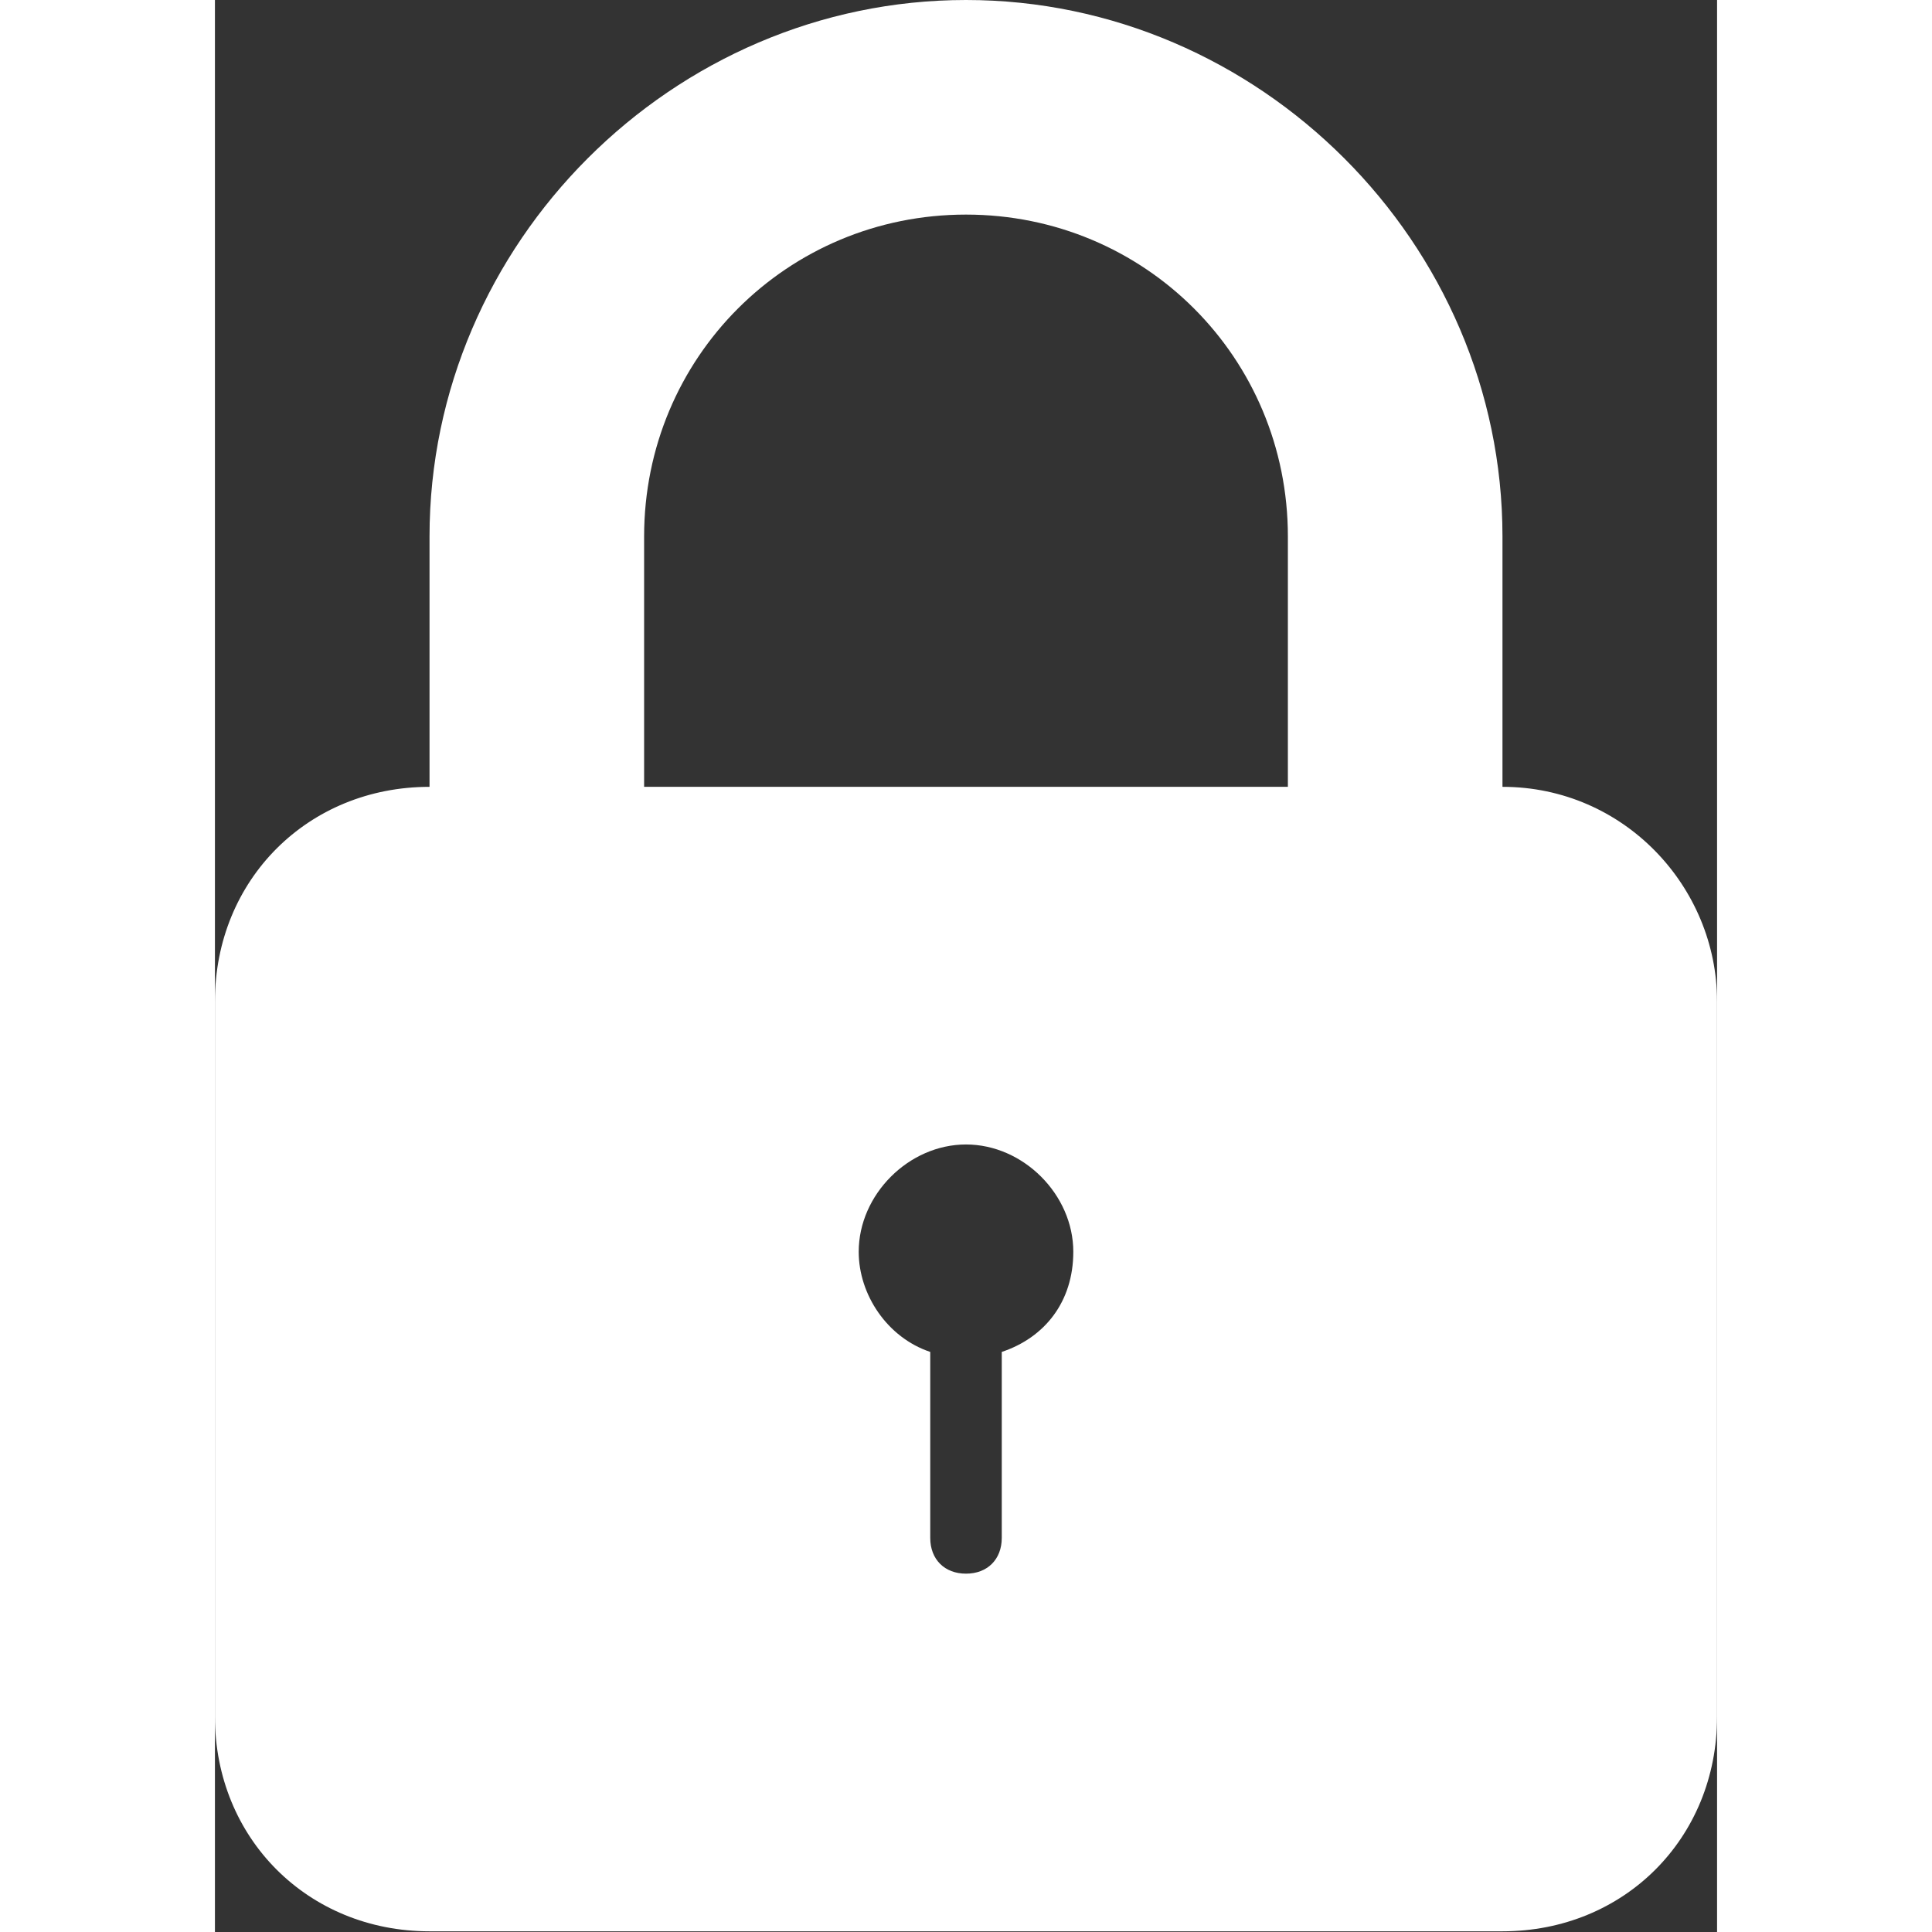 <svg width="25" height="25" viewBox="0 0 311 400" fill="none" xmlns="http://www.w3.org/2000/svg">
<rect x="0" y="0" width="311" height="400" fill="#333333" stroke="none"/>
<path d="M266.571 162.905V111.071C266.571 50.352 216.219 0 155.5 0C94.781 0 44.429 50.352 44.429 111.072V162.906C19.252 162.906 0 182.158 0 207.334V355.429C0 380.605 19.252 399.857 44.429 399.857H266.571C291.748 399.857 311 380.605 311 355.429V207.333C311 183.638 291.748 162.905 266.571 162.905ZM162.905 279.9V318.405C162.905 322.848 159.943 325.81 155.5 325.81C151.058 325.81 148.096 322.848 148.096 318.405V279.9C139.21 276.939 133.286 268.052 133.286 259.167C133.286 247.319 143.654 236.952 155.501 236.952C167.349 236.952 177.716 247.319 177.716 259.167C177.714 269.533 171.79 276.939 162.905 279.9ZM222.143 162.905H88.857V111.071C88.857 74.048 118.476 44.429 155.5 44.429C192.523 44.429 222.142 74.048 222.142 111.071V162.905H222.143Z" fill="white"/>
</svg>
